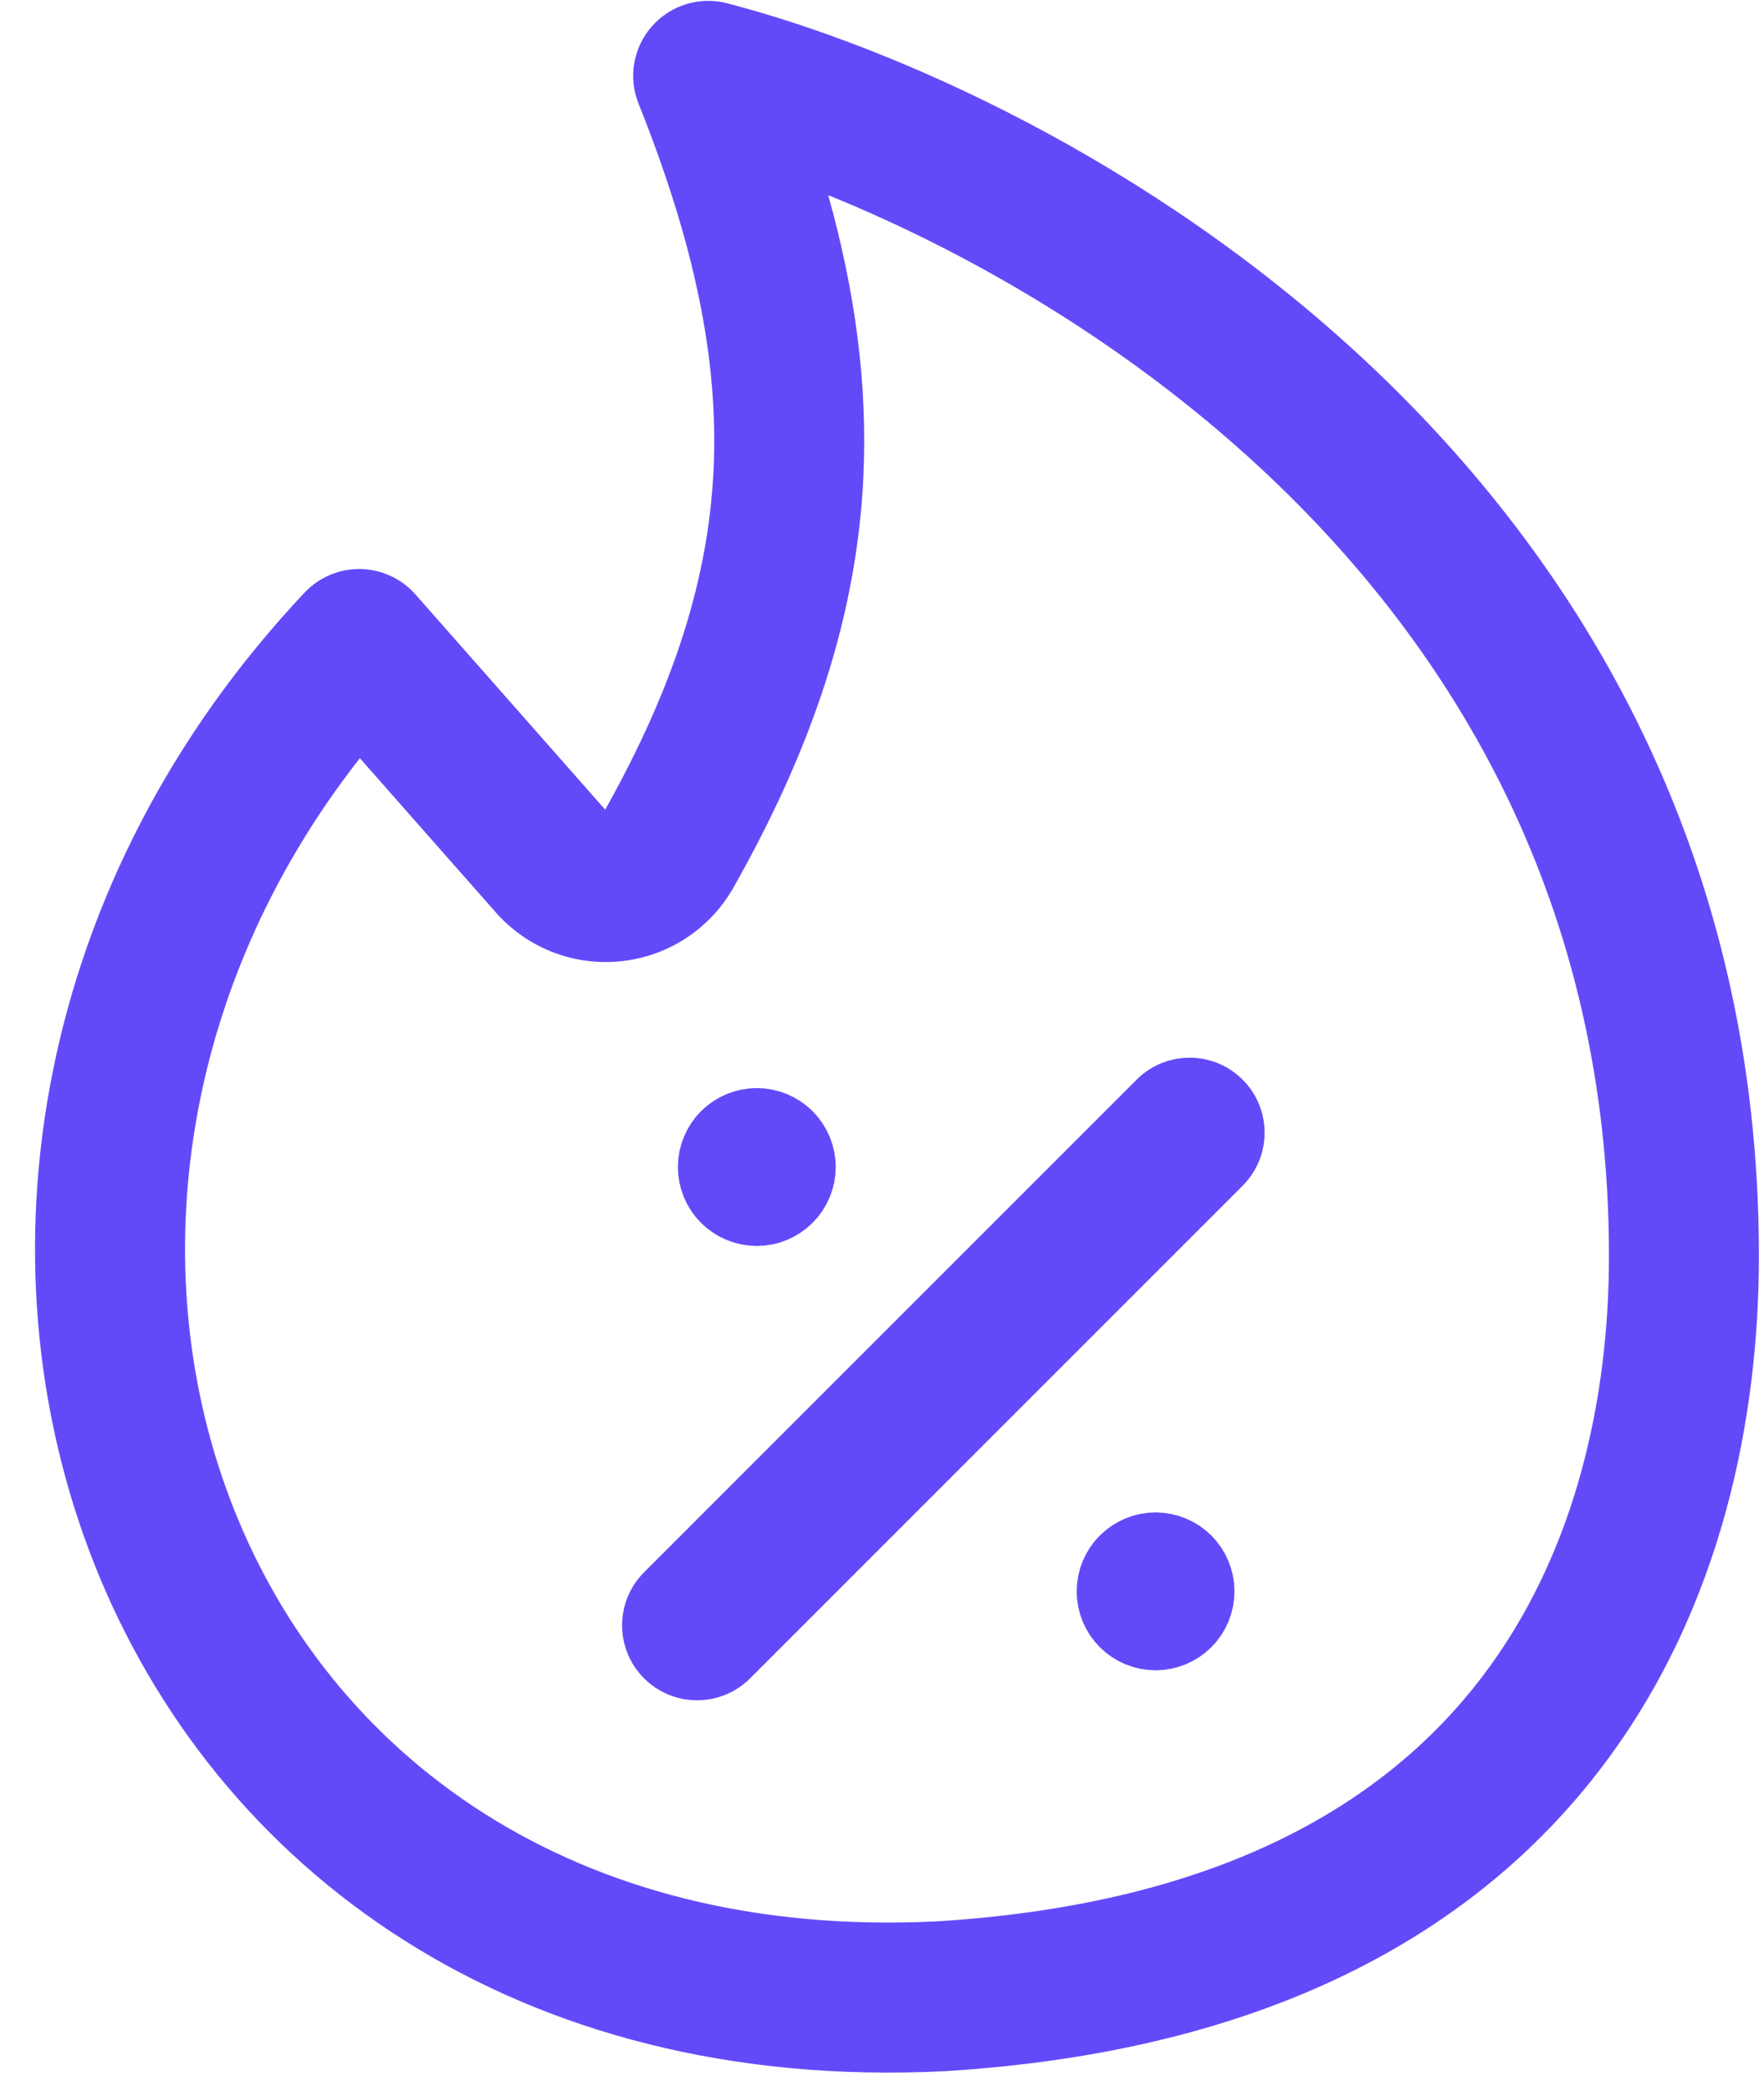 <svg width="27" height="32" viewBox="0 0 27 32" fill="none" xmlns="http://www.w3.org/2000/svg">
<path fill-rule="evenodd" clip-rule="evenodd" d="M9.979 0.402C10.265 0.077 10.71 -0.059 11.129 0.05C13.675 0.712 17.587 2.435 20.883 5.507C24.203 8.602 26.922 13.095 26.922 19.222C26.922 21.647 26.378 24.615 24.494 27.075C22.58 29.576 19.404 31.392 14.477 31.696L14.464 31.697C7.899 32.026 3.288 28.615 1.436 23.916C-0.399 19.259 0.523 13.465 4.662 9.069C4.884 8.834 5.194 8.703 5.517 8.708C5.84 8.714 6.145 8.855 6.359 9.097L9.263 12.391C10.326 10.495 10.843 8.843 10.922 7.189C11.001 5.508 10.631 3.729 9.774 1.587C9.613 1.185 9.692 0.726 9.979 0.402ZM12.677 2.987C13.091 4.468 13.281 5.883 13.215 7.298C13.114 9.419 12.439 11.442 11.219 13.596L11.211 13.609C11.031 13.919 10.778 14.181 10.476 14.373C10.173 14.566 9.828 14.682 9.471 14.714C9.113 14.746 8.753 14.692 8.421 14.556C8.093 14.421 7.801 14.211 7.57 13.942L5.508 11.603C2.68 15.213 2.198 19.588 3.572 23.074C5.052 26.831 8.738 29.683 14.343 29.404C18.725 29.133 21.232 27.561 22.672 25.68C24.144 23.758 24.627 21.348 24.627 19.222C24.627 13.853 22.269 9.937 19.318 7.186C17.168 5.183 14.716 3.813 12.677 2.987ZM19.02 16.523C19.468 16.971 19.468 17.698 19.02 18.146L11.481 25.685C11.033 26.133 10.306 26.133 9.858 25.685C9.41 25.237 9.41 24.51 9.858 24.062L17.397 16.523C17.845 16.075 18.572 16.075 19.02 16.523Z" fill="#634AF9"/>
<path d="M11.584 18.434C11.431 18.434 11.286 18.373 11.178 18.266C11.07 18.158 11.01 18.012 11.01 17.86C11.01 17.708 11.07 17.562 11.178 17.454C11.286 17.347 11.431 17.286 11.584 17.286M11.584 18.434C11.736 18.434 11.882 18.373 11.989 18.266C12.097 18.158 12.158 18.012 12.158 17.86C12.158 17.708 12.097 17.562 11.989 17.454C11.882 17.347 11.736 17.286 11.584 17.286M17.687 24.928C17.535 24.928 17.389 24.867 17.282 24.76C17.174 24.652 17.114 24.506 17.114 24.354C17.114 24.202 17.174 24.056 17.282 23.948C17.389 23.841 17.535 23.78 17.687 23.78M17.687 24.928C17.84 24.928 17.986 24.867 18.093 24.76C18.201 24.652 18.261 24.506 18.261 24.354C18.261 24.202 18.201 24.056 18.093 23.948C17.986 23.841 17.84 23.78 17.687 23.78" stroke="#634AF9" stroke-width="1.268" stroke-linecap="round" stroke-linejoin="round"/>
</svg>

